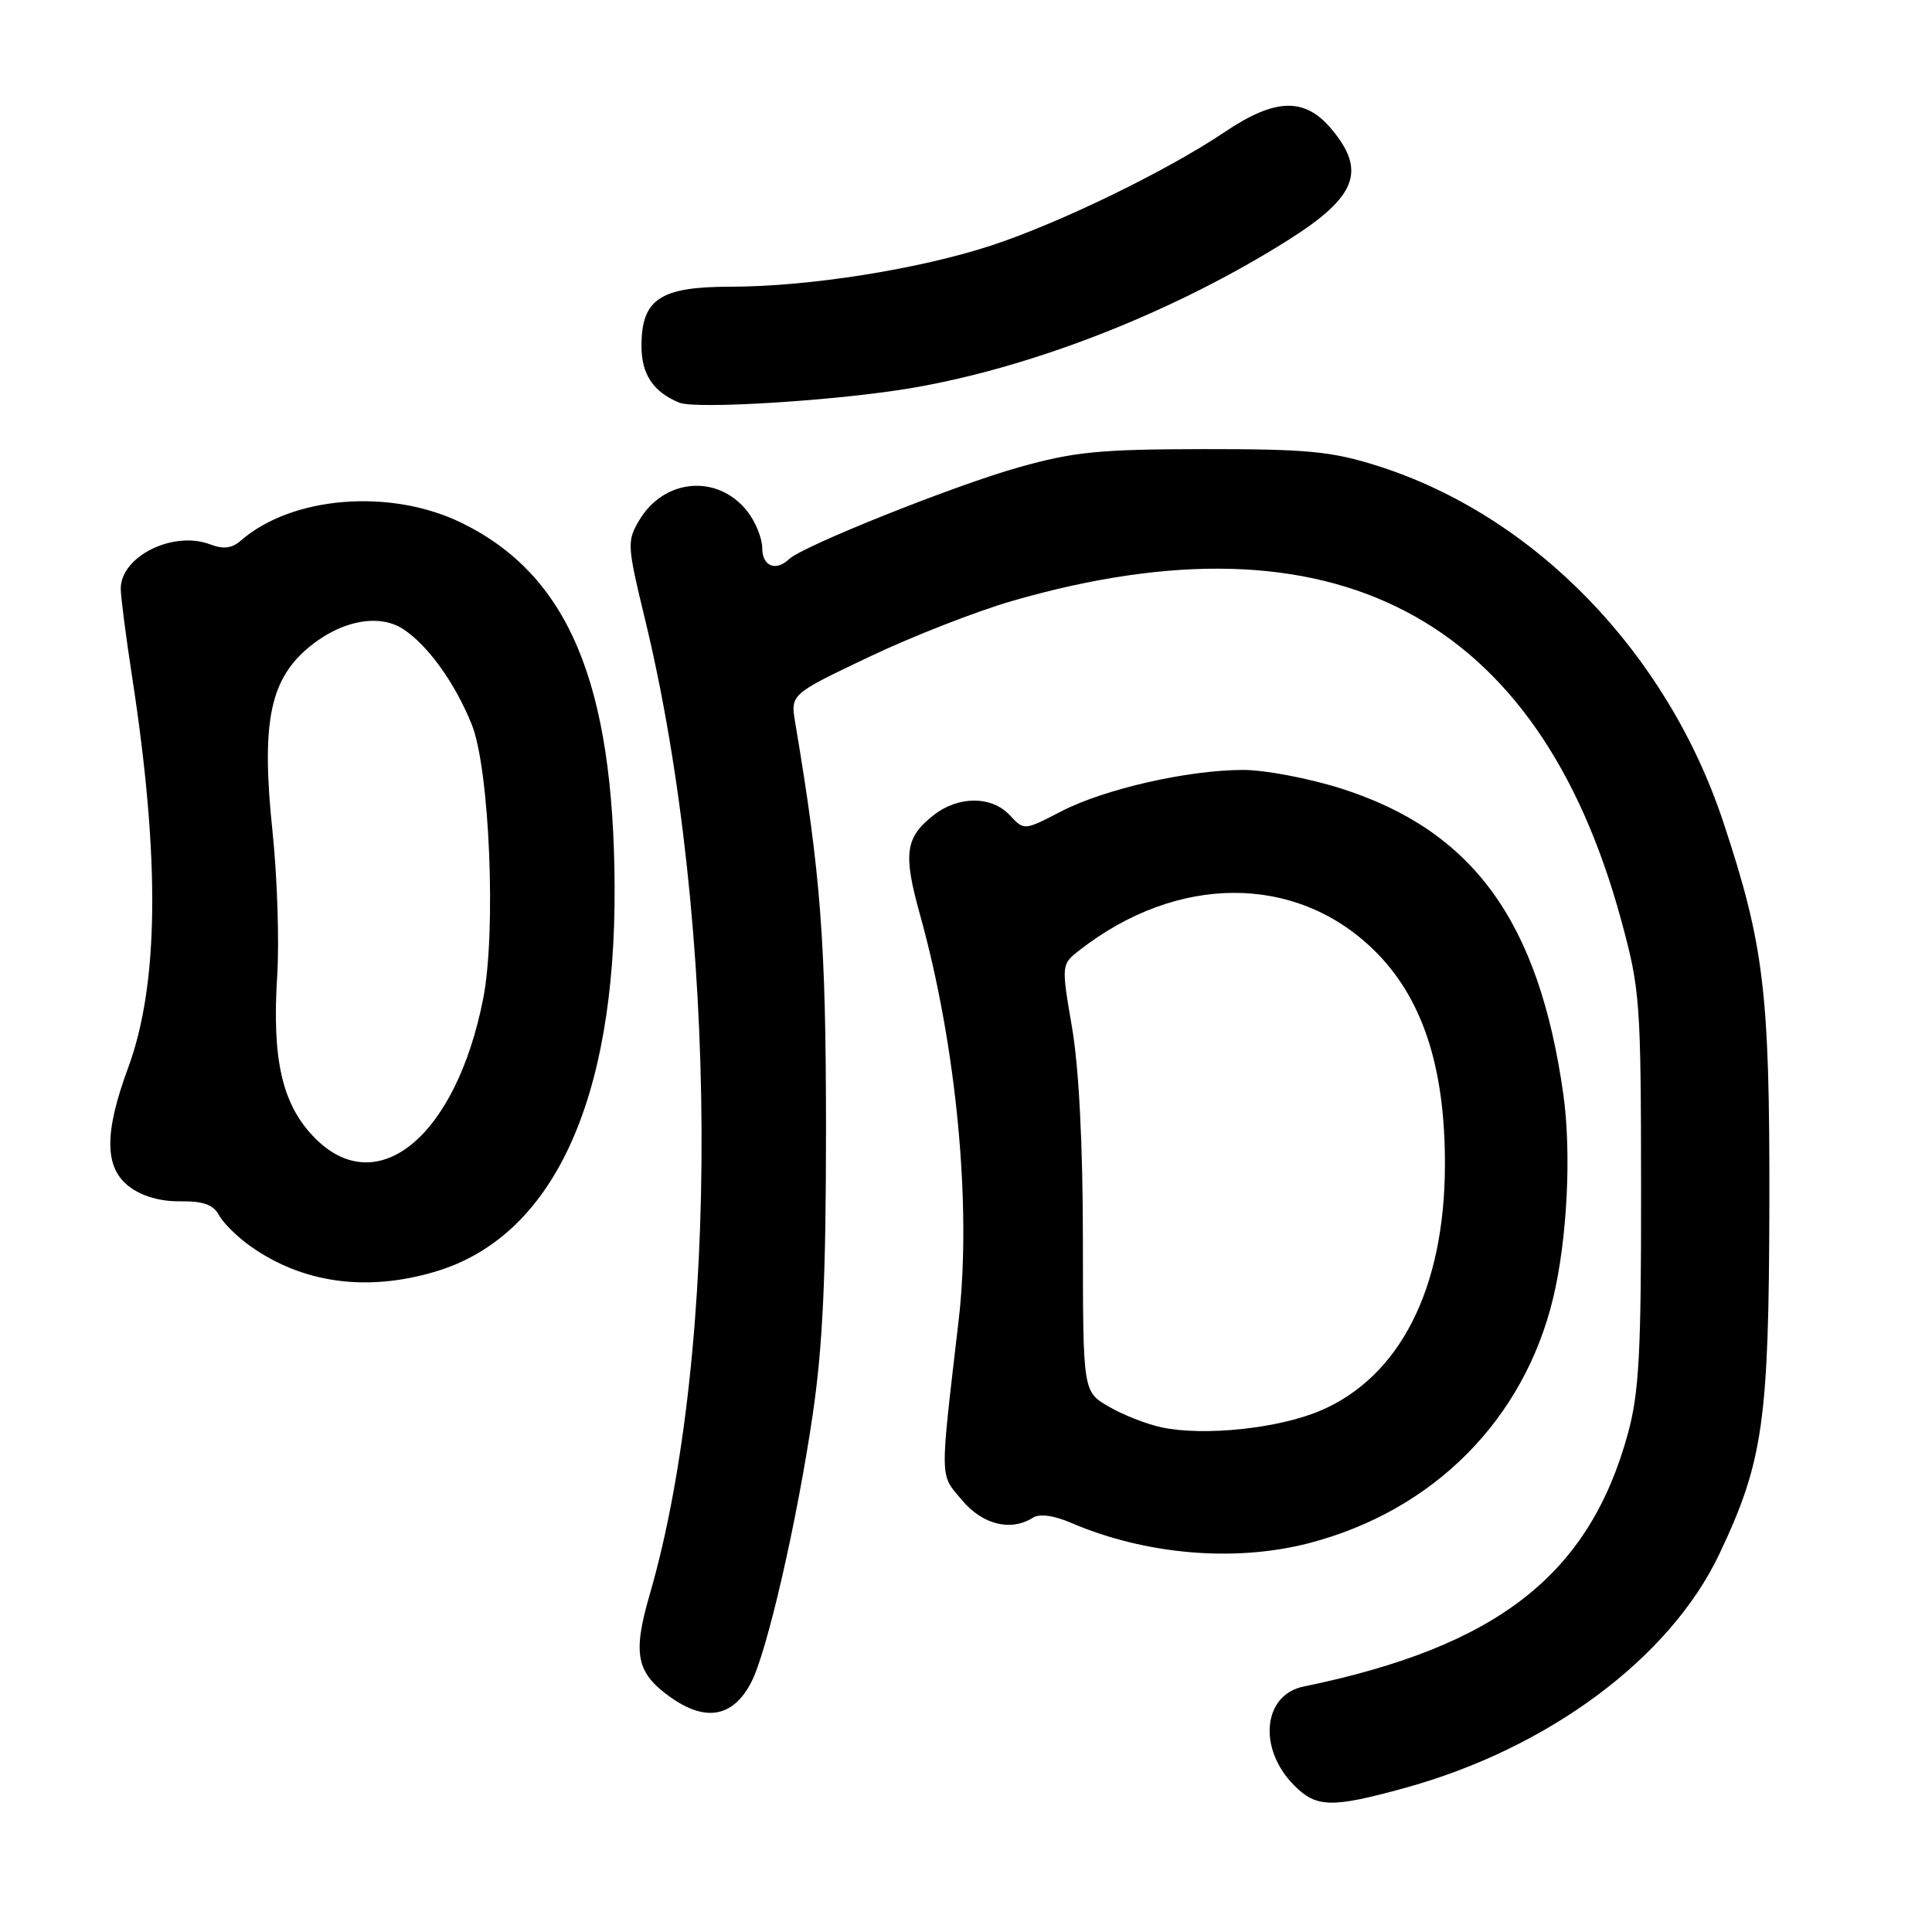 <?xml version="1.0" encoding="UTF-8" standalone="no"?>
<!DOCTYPE svg PUBLIC "-//W3C//DTD SVG 1.1//EN" "http://www.w3.org/Graphics/SVG/1.1/DTD/svg11.dtd" >
<svg xmlns="http://www.w3.org/2000/svg" xmlns:xlink="http://www.w3.org/1999/xlink" version="1.1" viewBox="0 0 256 256">
 <g >
 <path fill="currentColor"
d=" M 186.02 236.95 C 205.12 231.72 221.28 219.72 227.83 205.90 C 233.63 193.66 234.39 188.33 234.45 159.50 C 234.50 131.49 233.75 125.23 228.37 109.00 C 220.90 86.43 203.32 68.31 182.50 61.72 C 176.47 59.81 173.28 59.50 159.50 59.51 C 145.70 59.53 142.33 59.86 135.00 61.92 C 126.51 64.30 106.35 72.36 104.55 74.09 C 102.80 75.76 101.00 75.03 101.00 72.63 C 101.00 71.33 100.11 69.13 99.02 67.75 C 95.11 62.78 87.98 63.38 84.69 68.96 C 83.06 71.70 83.10 72.29 85.49 82.15 C 95.22 122.34 95.48 178.96 86.08 211.32 C 83.80 219.17 84.31 221.66 88.83 224.88 C 93.51 228.21 97.15 227.54 99.55 222.90 C 101.65 218.85 105.61 201.59 107.68 187.50 C 109.02 178.42 109.45 169.17 109.45 149.50 C 109.44 124.86 108.77 115.95 105.37 95.75 C 104.74 92.00 104.74 92.00 115.12 87.06 C 120.83 84.34 129.39 80.99 134.15 79.62 C 176.67 67.35 203.82 81.57 214.80 121.87 C 217.32 131.10 217.43 132.59 217.45 157.50 C 217.47 179.36 217.19 184.53 215.70 189.98 C 210.56 208.71 198.40 218.19 172.72 223.48 C 167.32 224.59 166.65 231.74 171.50 236.59 C 174.44 239.53 176.42 239.58 186.02 236.95 Z  M 173.47 204.47 C 189.93 200.18 201.92 188.14 205.80 172.00 C 207.67 164.22 208.24 152.78 207.15 145.00 C 203.91 122.06 195.18 110.05 177.70 104.48 C 173.41 103.12 167.56 102.01 164.70 102.02 C 157.33 102.04 146.34 104.55 140.60 107.52 C 135.70 110.06 135.70 110.06 133.81 108.03 C 131.40 105.44 126.99 105.43 123.69 108.03 C 119.94 110.98 119.65 113.12 121.91 121.22 C 126.75 138.60 128.78 159.94 127.02 175.00 C 124.51 196.56 124.49 195.24 127.47 198.78 C 130.21 202.04 133.94 202.96 136.89 201.09 C 137.75 200.55 139.64 200.80 141.89 201.77 C 151.77 206.02 163.63 207.03 173.47 204.47 Z  M 57.67 168.50 C 73.21 163.89 81.57 145.96 81.44 117.50 C 81.31 90.51 75.32 76.23 61.22 69.31 C 51.78 64.67 38.67 65.72 31.89 71.65 C 30.73 72.66 29.60 72.80 27.84 72.13 C 22.96 70.27 16.00 73.72 16.00 78.00 C 16.00 79.06 16.68 84.33 17.51 89.71 C 21.23 113.87 21.06 130.47 16.96 141.54 C 13.78 150.16 13.83 154.76 17.15 157.25 C 18.83 158.52 21.29 159.22 23.90 159.18 C 26.91 159.14 28.26 159.62 29.00 160.99 C 29.55 162.02 31.41 163.87 33.13 165.09 C 40.06 170.03 48.57 171.21 57.67 168.50 Z  M 121.00 51.38 C 137.14 48.59 155.70 41.27 170.74 31.78 C 179.76 26.08 181.09 22.64 176.41 17.08 C 172.87 12.87 168.98 12.98 162.27 17.50 C 154.65 22.63 140.40 29.56 131.38 32.52 C 121.75 35.68 107.14 37.99 96.75 37.99 C 87.45 38.00 85.00 39.64 85.00 45.85 C 85.00 49.60 86.56 51.94 90.00 53.35 C 92.24 54.27 111.30 53.06 121.00 51.38 Z  M 153.91 189.13 C 151.93 188.71 148.78 187.47 146.91 186.38 C 143.50 184.39 143.50 184.39 143.49 164.44 C 143.49 151.74 142.96 141.47 142.05 136.15 C 140.62 127.79 140.62 127.79 143.06 125.89 C 156.00 115.82 171.62 115.78 181.95 125.79 C 188.45 132.08 191.52 141.34 191.46 154.50 C 191.40 170.77 185.50 182.39 175.01 186.90 C 169.47 189.28 159.56 190.33 153.91 189.13 Z  M 41.46 150.52 C 37.35 146.17 36.04 140.28 36.73 129.30 C 37.02 124.79 36.74 116.19 36.11 110.18 C 34.63 96.11 35.70 90.35 40.55 86.09 C 44.87 82.30 50.12 81.19 53.44 83.37 C 56.70 85.50 60.31 90.53 62.51 96.00 C 64.87 101.85 65.77 123.42 64.03 132.30 C 60.40 150.79 49.79 159.36 41.46 150.52 Z "/>
</g>
</svg>